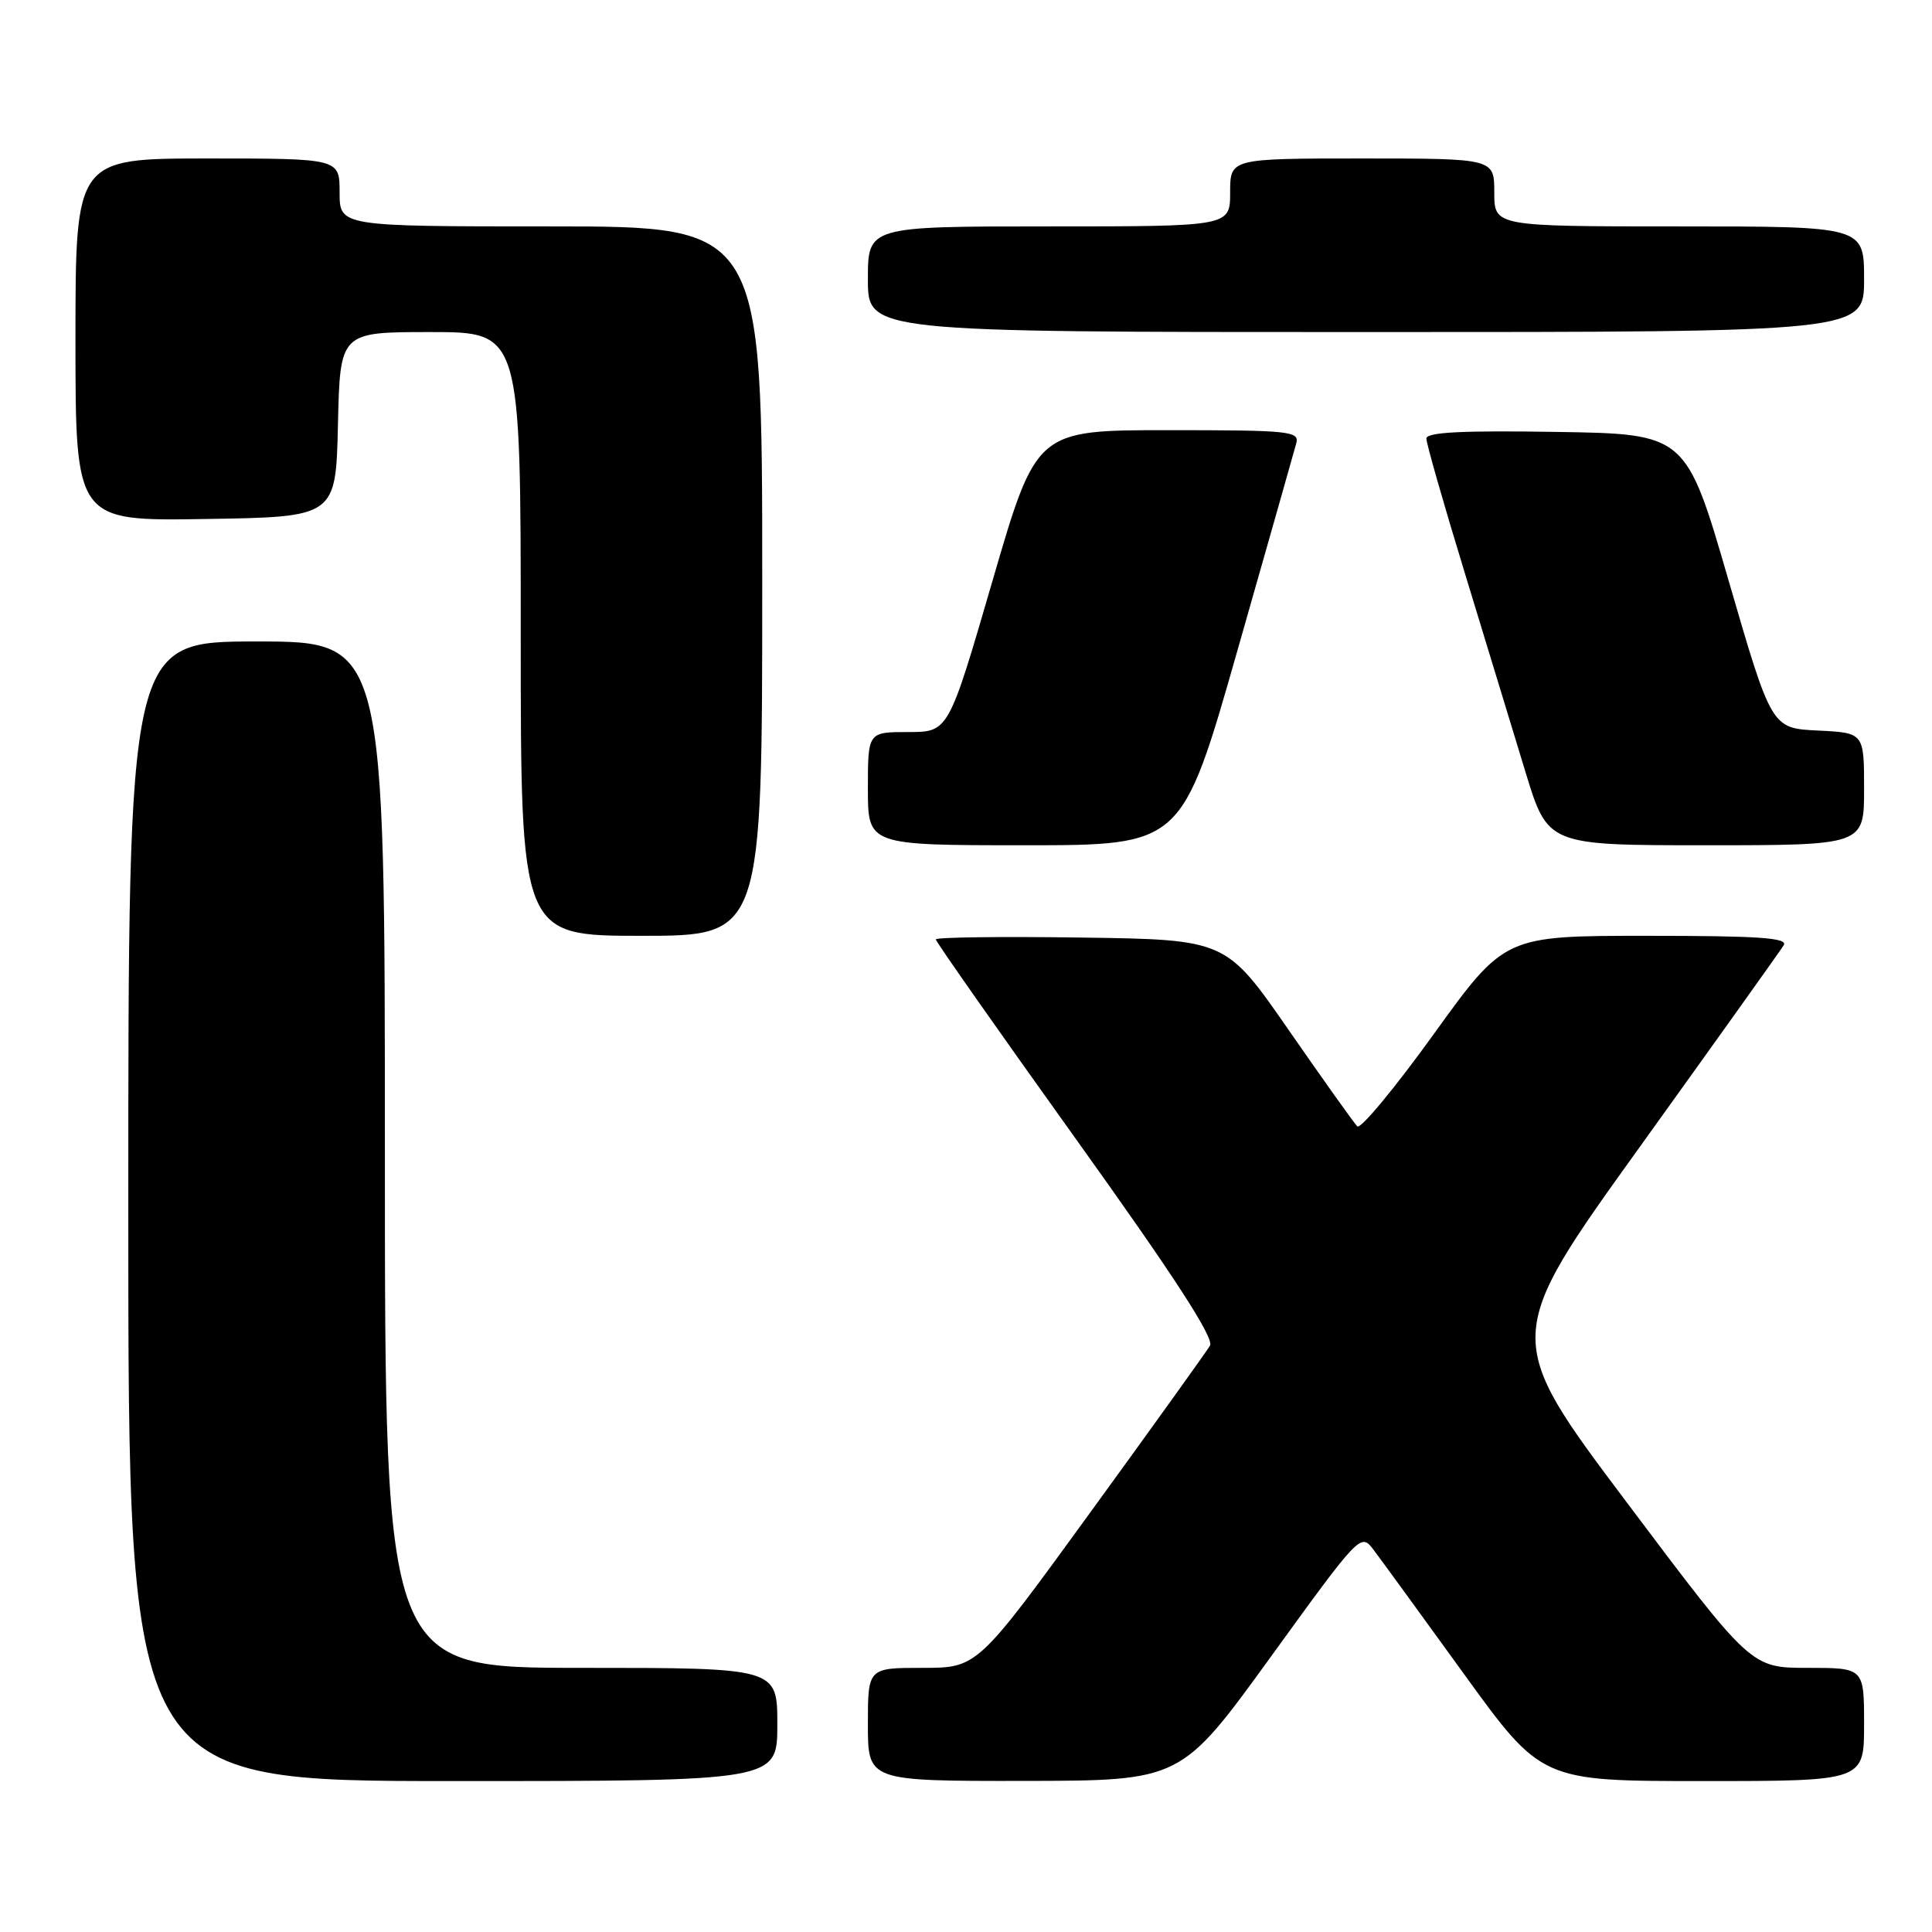 <?xml version="1.0" encoding="UTF-8" standalone="no"?>
<!DOCTYPE svg PUBLIC "-//W3C//DTD SVG 1.1//EN" "http://www.w3.org/Graphics/SVG/1.1/DTD/svg11.dtd" >
<svg xmlns="http://www.w3.org/2000/svg" xmlns:xlink="http://www.w3.org/1999/xlink" version="1.1" viewBox="0 0 256 256">
 <g >
 <path fill="currentColor"
d=" M 103.00 228.50 C 103.00 221.00 103.00 221.00 77.00 221.00 C 51.00 221.00 51.00 221.00 51.00 153.00 C 51.00 85.00 51.00 85.00 34.00 85.00 C 17.00 85.00 17.00 85.00 17.00 160.50 C 17.00 236.00 17.00 236.00 60.00 236.00 C 103.00 236.00 103.00 236.00 103.00 228.50 Z  M 168.39 219.53 C 180.15 203.29 180.31 203.12 181.96 205.30 C 182.88 206.51 188.27 213.91 193.94 221.75 C 204.25 236.00 204.25 236.00 225.63 236.00 C 247.00 236.00 247.00 236.00 247.00 228.50 C 247.00 221.00 247.00 221.00 239.52 221.00 C 232.03 221.00 232.03 221.00 215.58 199.11 C 199.13 177.22 199.13 177.22 217.36 151.86 C 227.38 137.91 235.93 125.94 236.35 125.25 C 236.95 124.27 233.09 124.00 218.24 124.00 C 199.37 124.00 199.37 124.00 189.99 137.01 C 184.84 144.16 180.27 149.67 179.85 149.25 C 179.42 148.82 175.33 143.08 170.76 136.49 C 162.45 124.50 162.45 124.50 143.22 124.23 C 132.65 124.08 124.00 124.19 124.00 124.48 C 124.00 124.77 132.36 136.68 142.58 150.95 C 155.66 169.21 160.91 177.31 160.33 178.31 C 159.87 179.08 152.75 189.01 144.50 200.36 C 129.51 221.00 129.51 221.00 122.25 221.00 C 115.00 221.00 115.00 221.00 115.00 228.50 C 115.00 236.00 115.00 236.00 135.75 235.98 C 156.50 235.95 156.50 235.95 168.39 219.53 Z  M 101.00 77.00 C 101.00 30.00 101.00 30.00 73.00 30.00 C 45.00 30.00 45.00 30.00 45.00 25.50 C 45.00 21.00 45.00 21.00 27.50 21.00 C 10.00 21.00 10.00 21.00 10.00 45.02 C 10.00 69.05 10.00 69.05 27.25 68.77 C 44.50 68.50 44.50 68.50 44.78 56.25 C 45.06 44.00 45.06 44.00 57.03 44.00 C 69.00 44.00 69.00 44.00 69.00 84.00 C 69.00 124.00 69.00 124.00 85.00 124.00 C 101.00 124.00 101.00 124.00 101.00 77.00 Z  M 163.95 86.25 C 167.99 72.09 171.50 59.71 171.76 58.75 C 172.20 57.13 170.92 57.00 154.78 57.00 C 137.32 57.00 137.32 57.00 131.50 77.00 C 125.68 97.00 125.68 97.00 120.34 97.00 C 115.00 97.00 115.00 97.00 115.00 104.50 C 115.00 112.00 115.00 112.00 135.80 112.00 C 156.61 112.00 156.61 112.00 163.95 86.25 Z  M 247.00 104.55 C 247.00 97.10 247.00 97.10 240.87 96.80 C 234.74 96.50 234.74 96.50 229.07 77.00 C 223.41 57.50 223.41 57.50 206.20 57.23 C 193.72 57.03 189.00 57.27 189.00 58.11 C 189.00 58.74 191.28 66.74 194.08 75.88 C 196.87 85.02 200.49 96.89 202.12 102.25 C 205.09 112.00 205.09 112.00 226.04 112.00 C 247.00 112.00 247.00 112.00 247.00 104.55 Z  M 247.00 37.00 C 247.00 30.00 247.00 30.00 222.50 30.00 C 198.00 30.00 198.00 30.00 198.00 25.50 C 198.00 21.00 198.00 21.00 180.50 21.00 C 163.00 21.00 163.00 21.00 163.00 25.50 C 163.00 30.00 163.00 30.00 139.00 30.00 C 115.00 30.00 115.00 30.00 115.00 37.00 C 115.00 44.00 115.00 44.00 181.00 44.00 C 247.00 44.00 247.00 44.00 247.00 37.00 Z "/>
</g>
</svg>